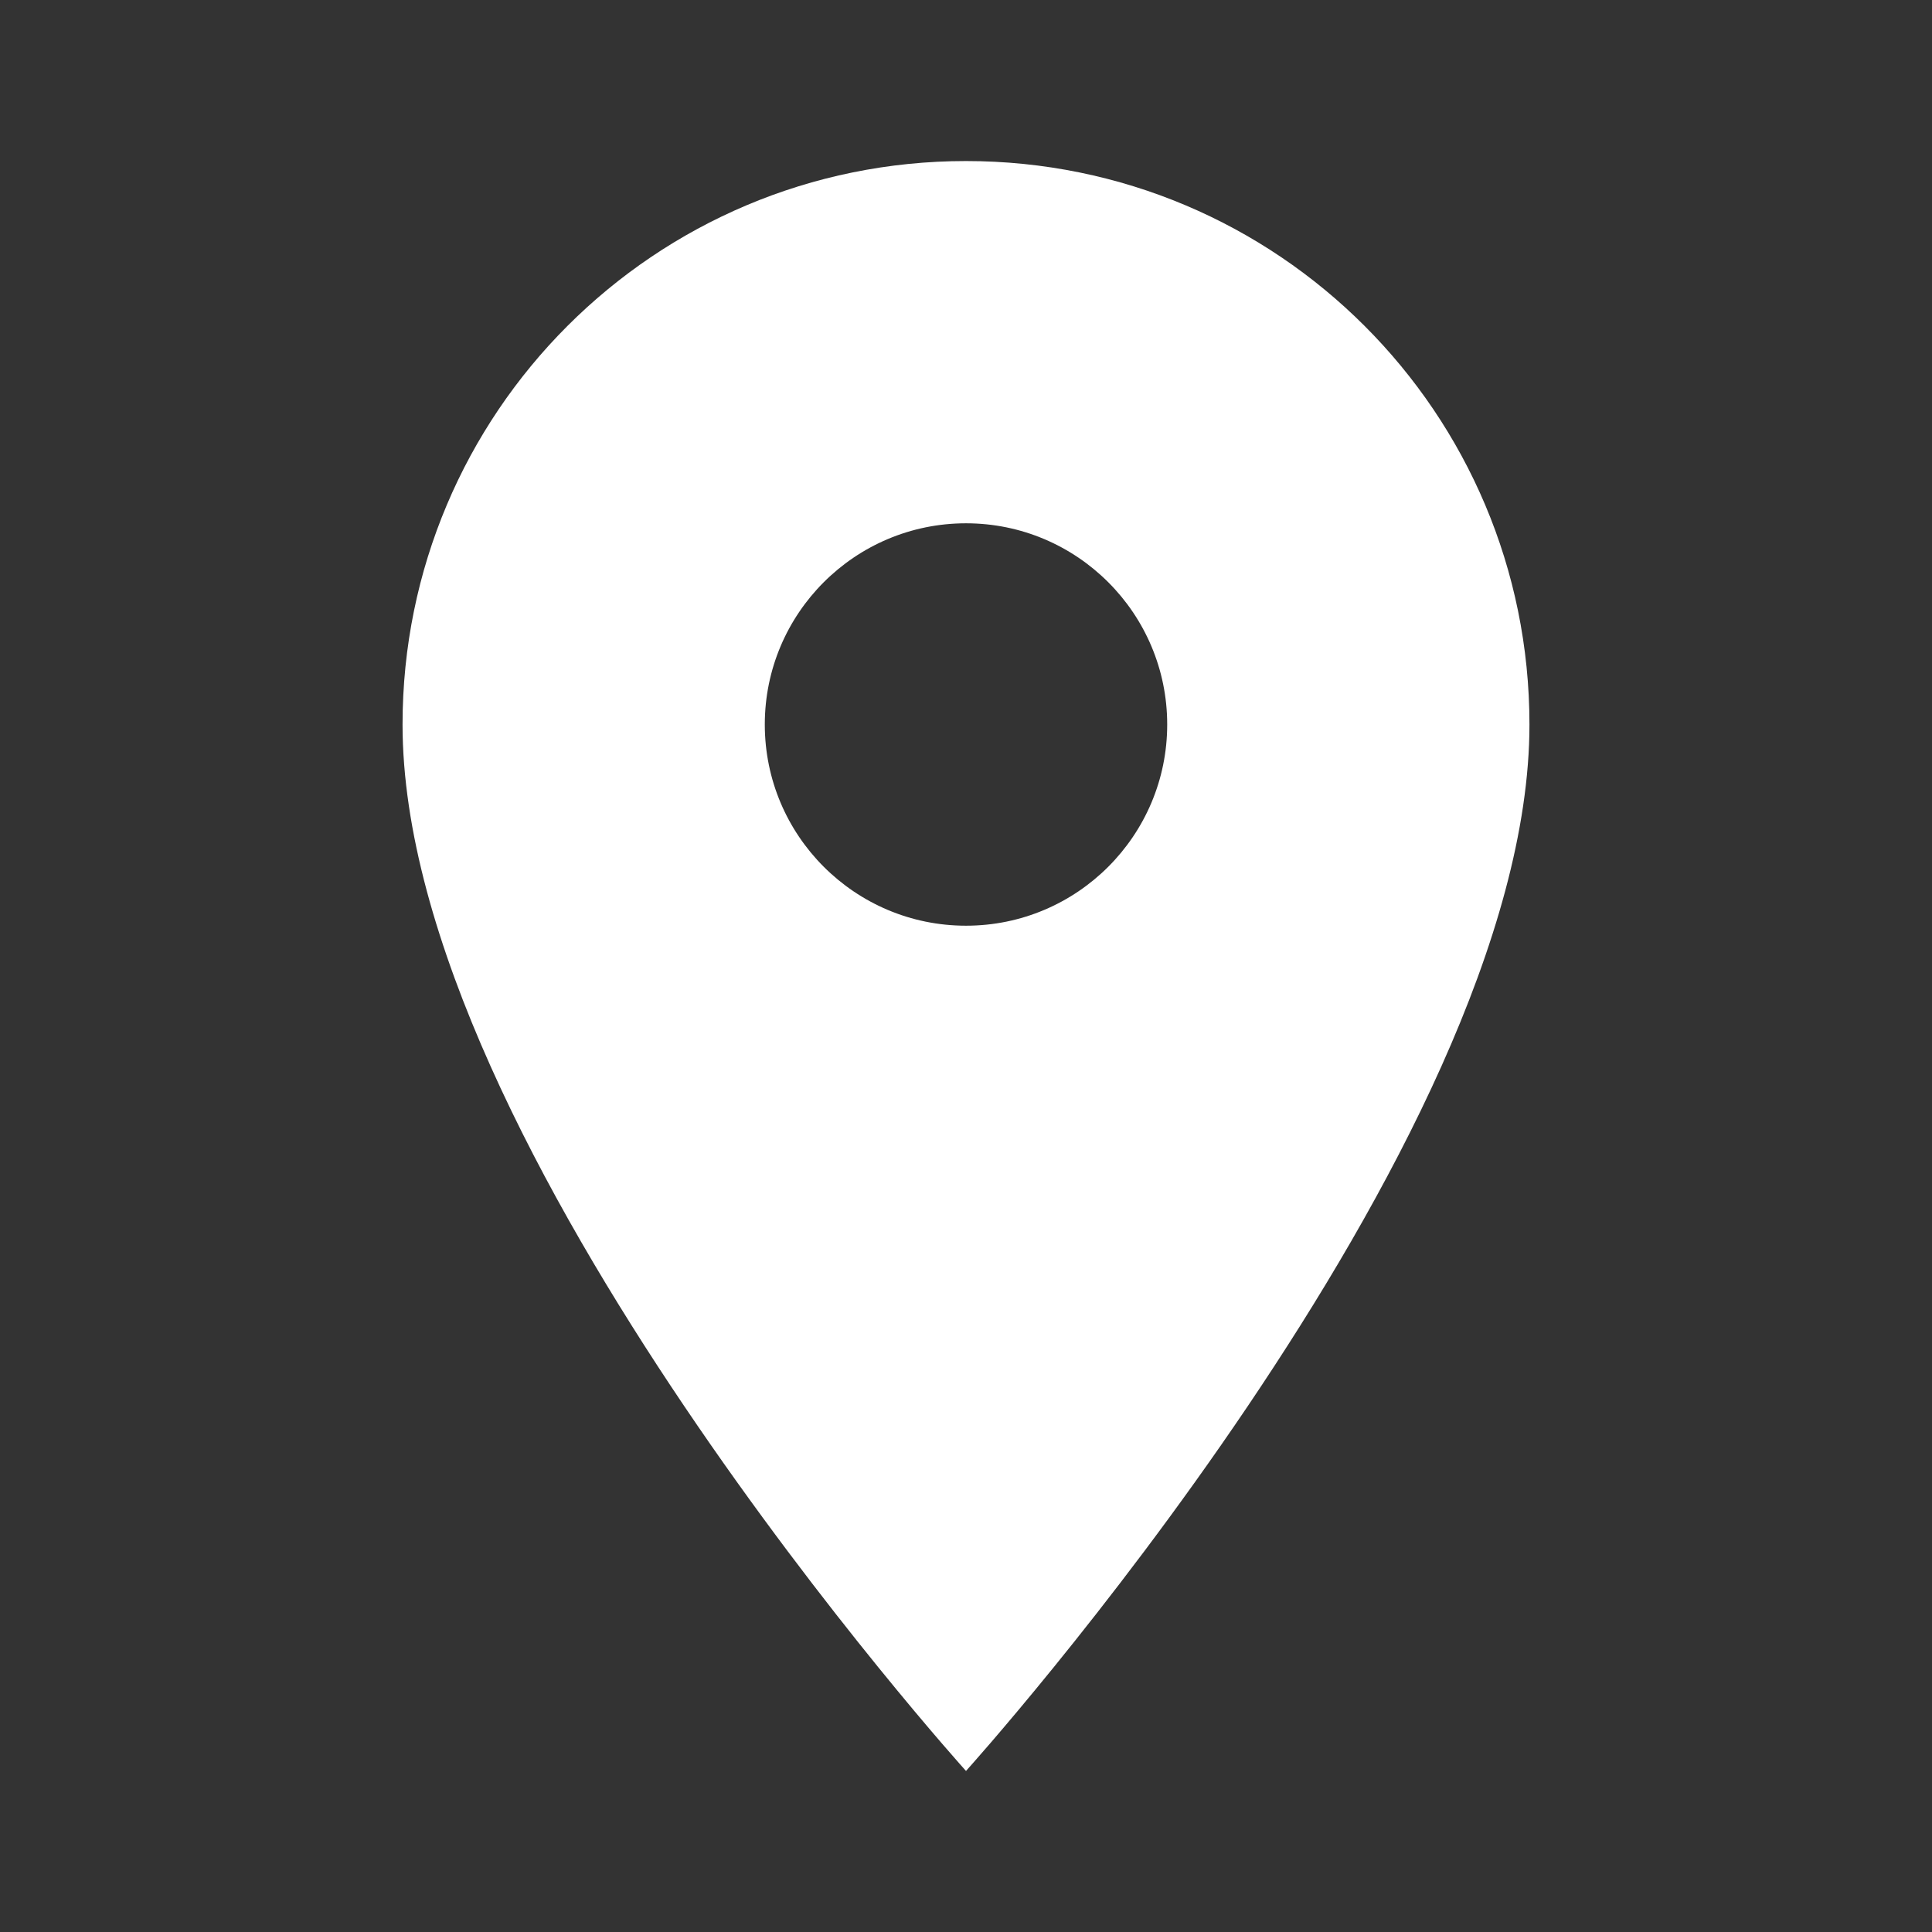 <?xml version="1.0" standalone="no"?><!-- Generator: Gravit.io --><svg xmlns="http://www.w3.org/2000/svg" xmlns:xlink="http://www.w3.org/1999/xlink" style="isolation:isolate" viewBox="0 0 14 14" width="14" height="14"><rect x="0" y="0" width="14" height="14" fill="#333333" stroke="none"/><defs><clipPath id="_clipPath_YnMdJjmTuNXCx1werakA97owG2bWufTC"><rect width="14" height="14"/></clipPath></defs><g clip-path="url(#_clipPath_YnMdJjmTuNXCx1werakA97owG2bWufTC)"><path d=" M 7 1.167 C 4.743 1.167 2.917 2.992 2.917 5.25 C 2.917 8.312 7 12.833 7 12.833 C 7 12.833 11.083 8.312 11.083 5.25 C 11.083 2.992 9.258 1.167 7 1.167 Z  M 7 6.708 C 6.195 6.708 5.542 6.055 5.542 5.25 C 5.542 4.445 6.195 3.792 7 3.792 C 7.805 3.792 8.458 4.445 8.458 5.25 C 8.458 6.055 7.805 6.708 7 6.708 Z " fill="rgb(255,255,255)"/><path d=" M 0 0 L 14 0 L 14 14 L 0 14 L 0 0 Z " fill="none"/></g></svg>